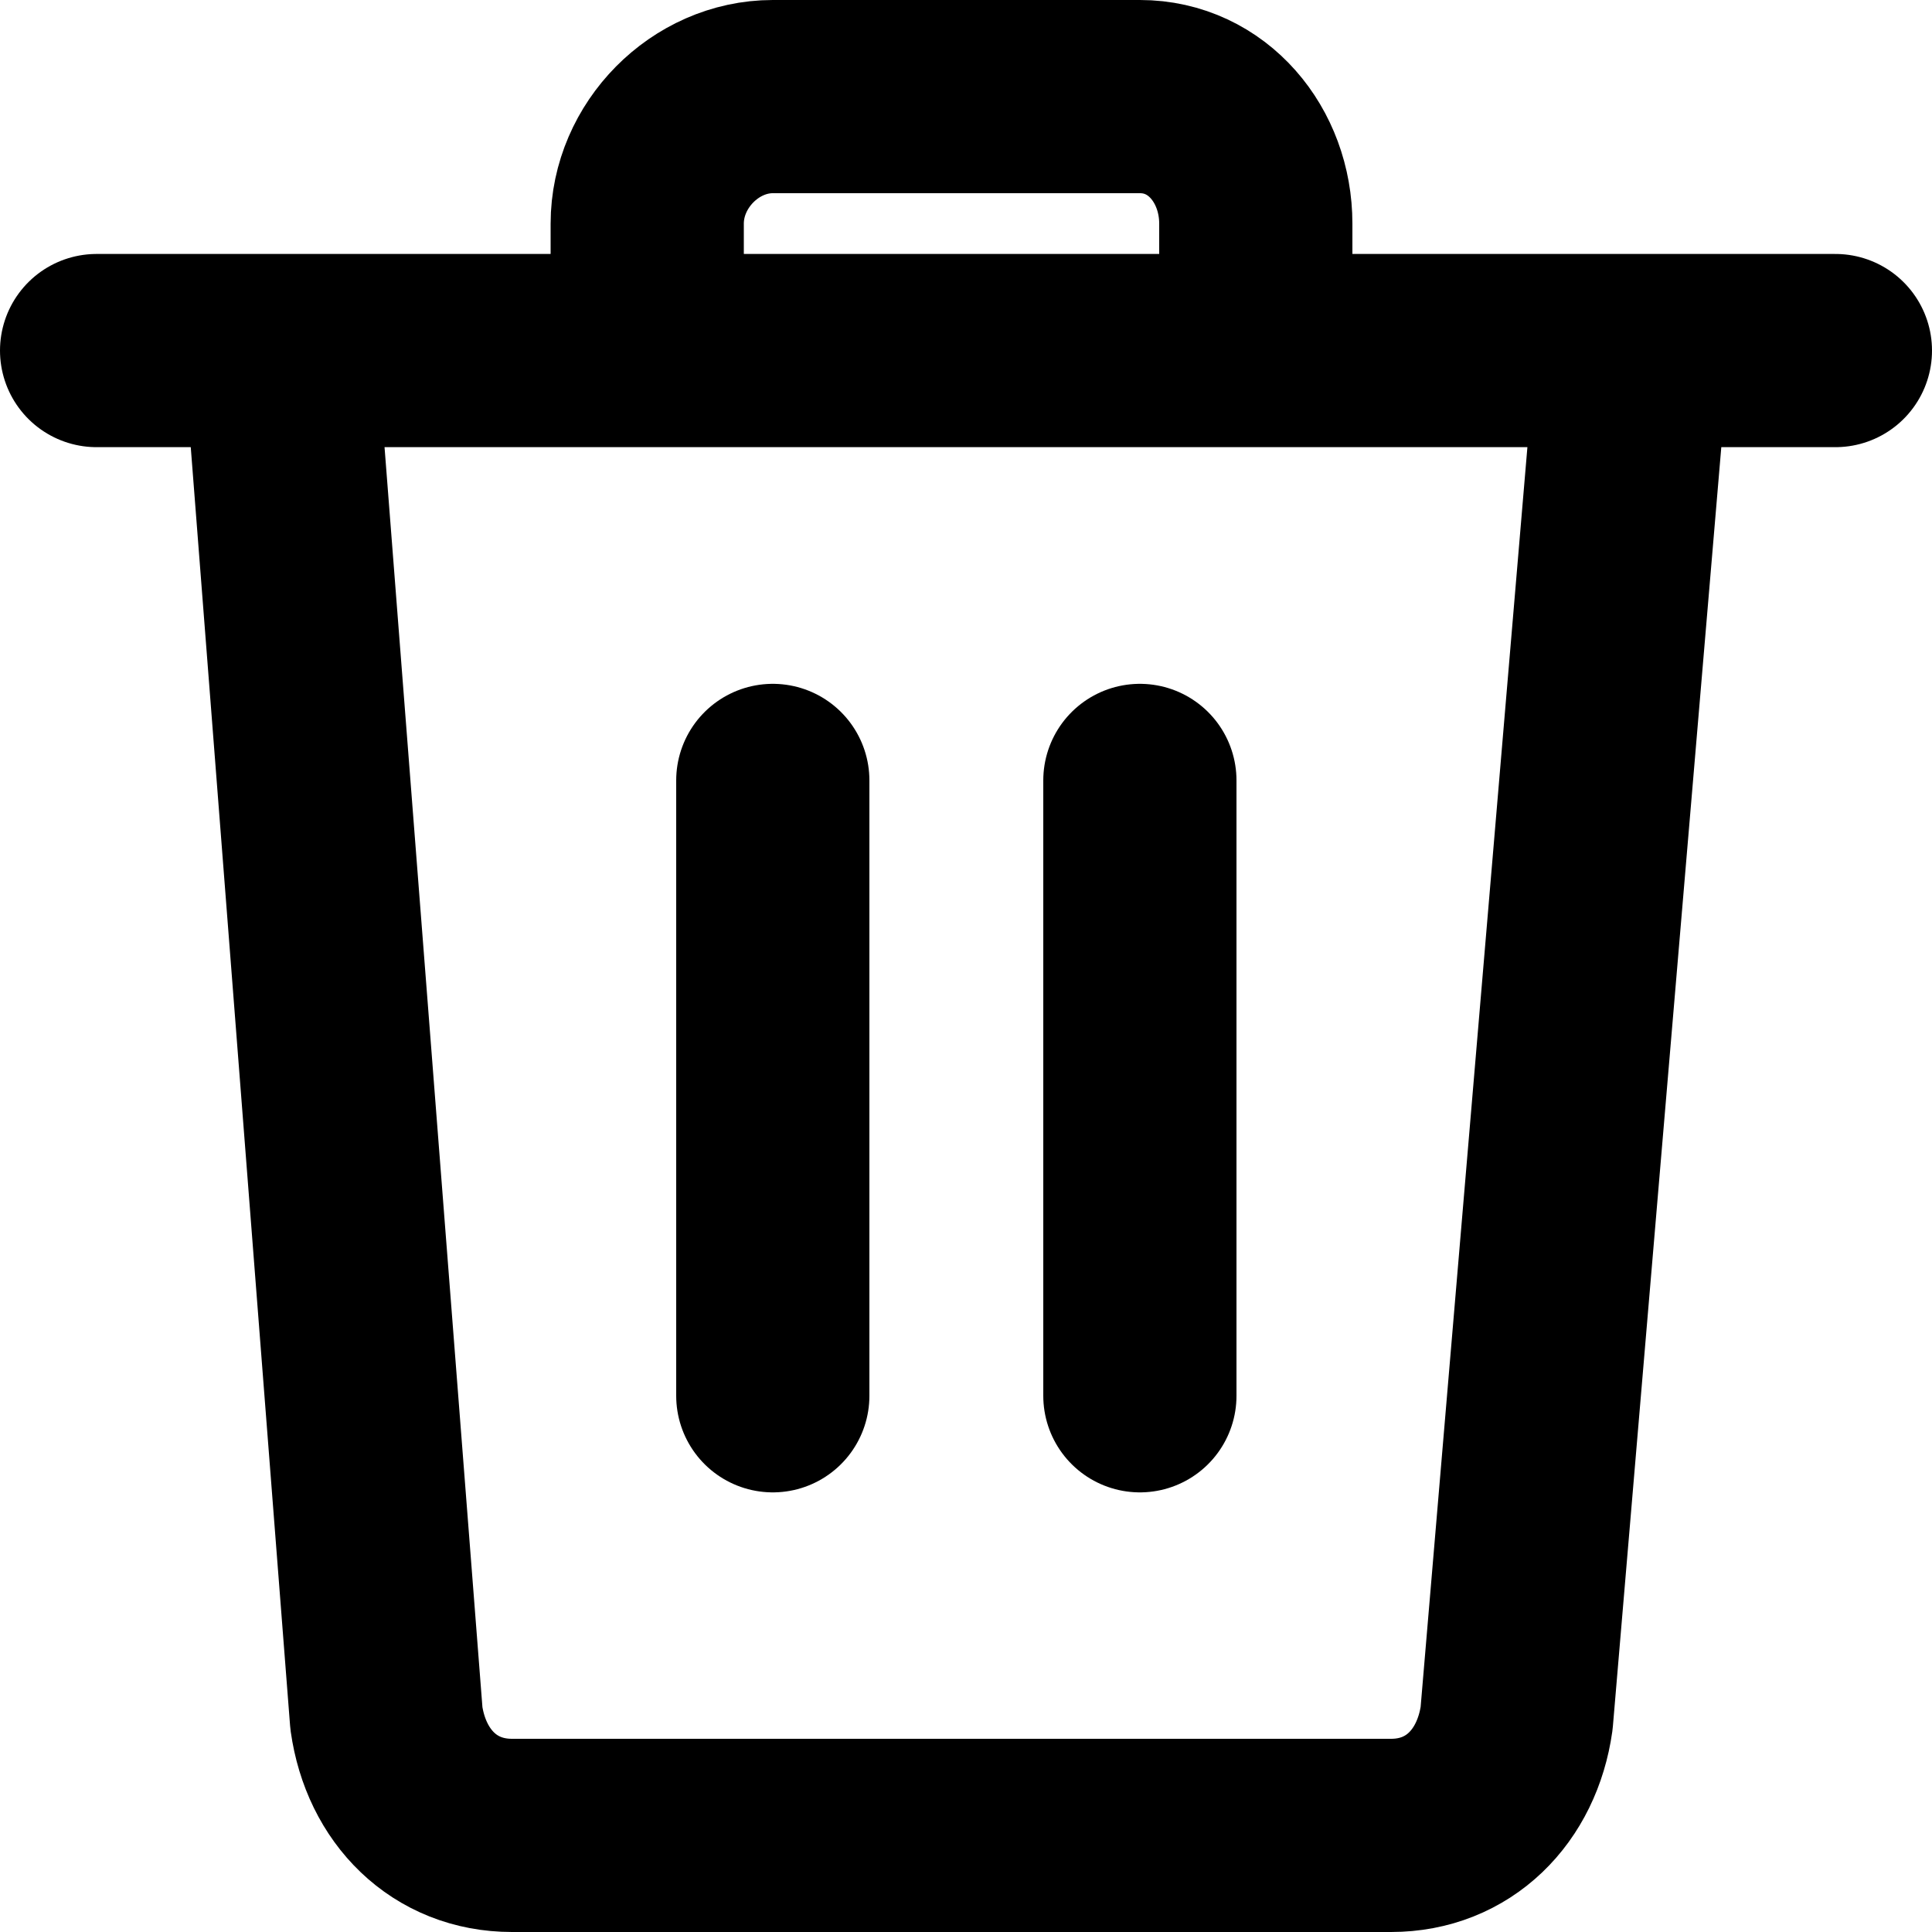 <svg version="1.1" id="trash" xmlns="http://www.w3.org/2000/svg" x="0" y="0" viewBox="0 0 20 20" xml:space="preserve"><g fill="none" stroke="currentColor" stroke-width="2" stroke-linecap="round" stroke-linejoin="round"><path d="M1 3.629h18M11.8 1H8c-.7 0-1.3.607-1.3 1.315h0v1.314H13V2.315C13 1.607 12.5 1 11.8 1h0zM8 14.449v-6.37M11.8 14.449v-6.37M15.7 17.787c-.1.707-.6 1.213-1.3 1.213H5.3c-.7 0-1.2-.506-1.3-1.213L2.9 3.629h14l-1.2 14.158z"/></g></svg>